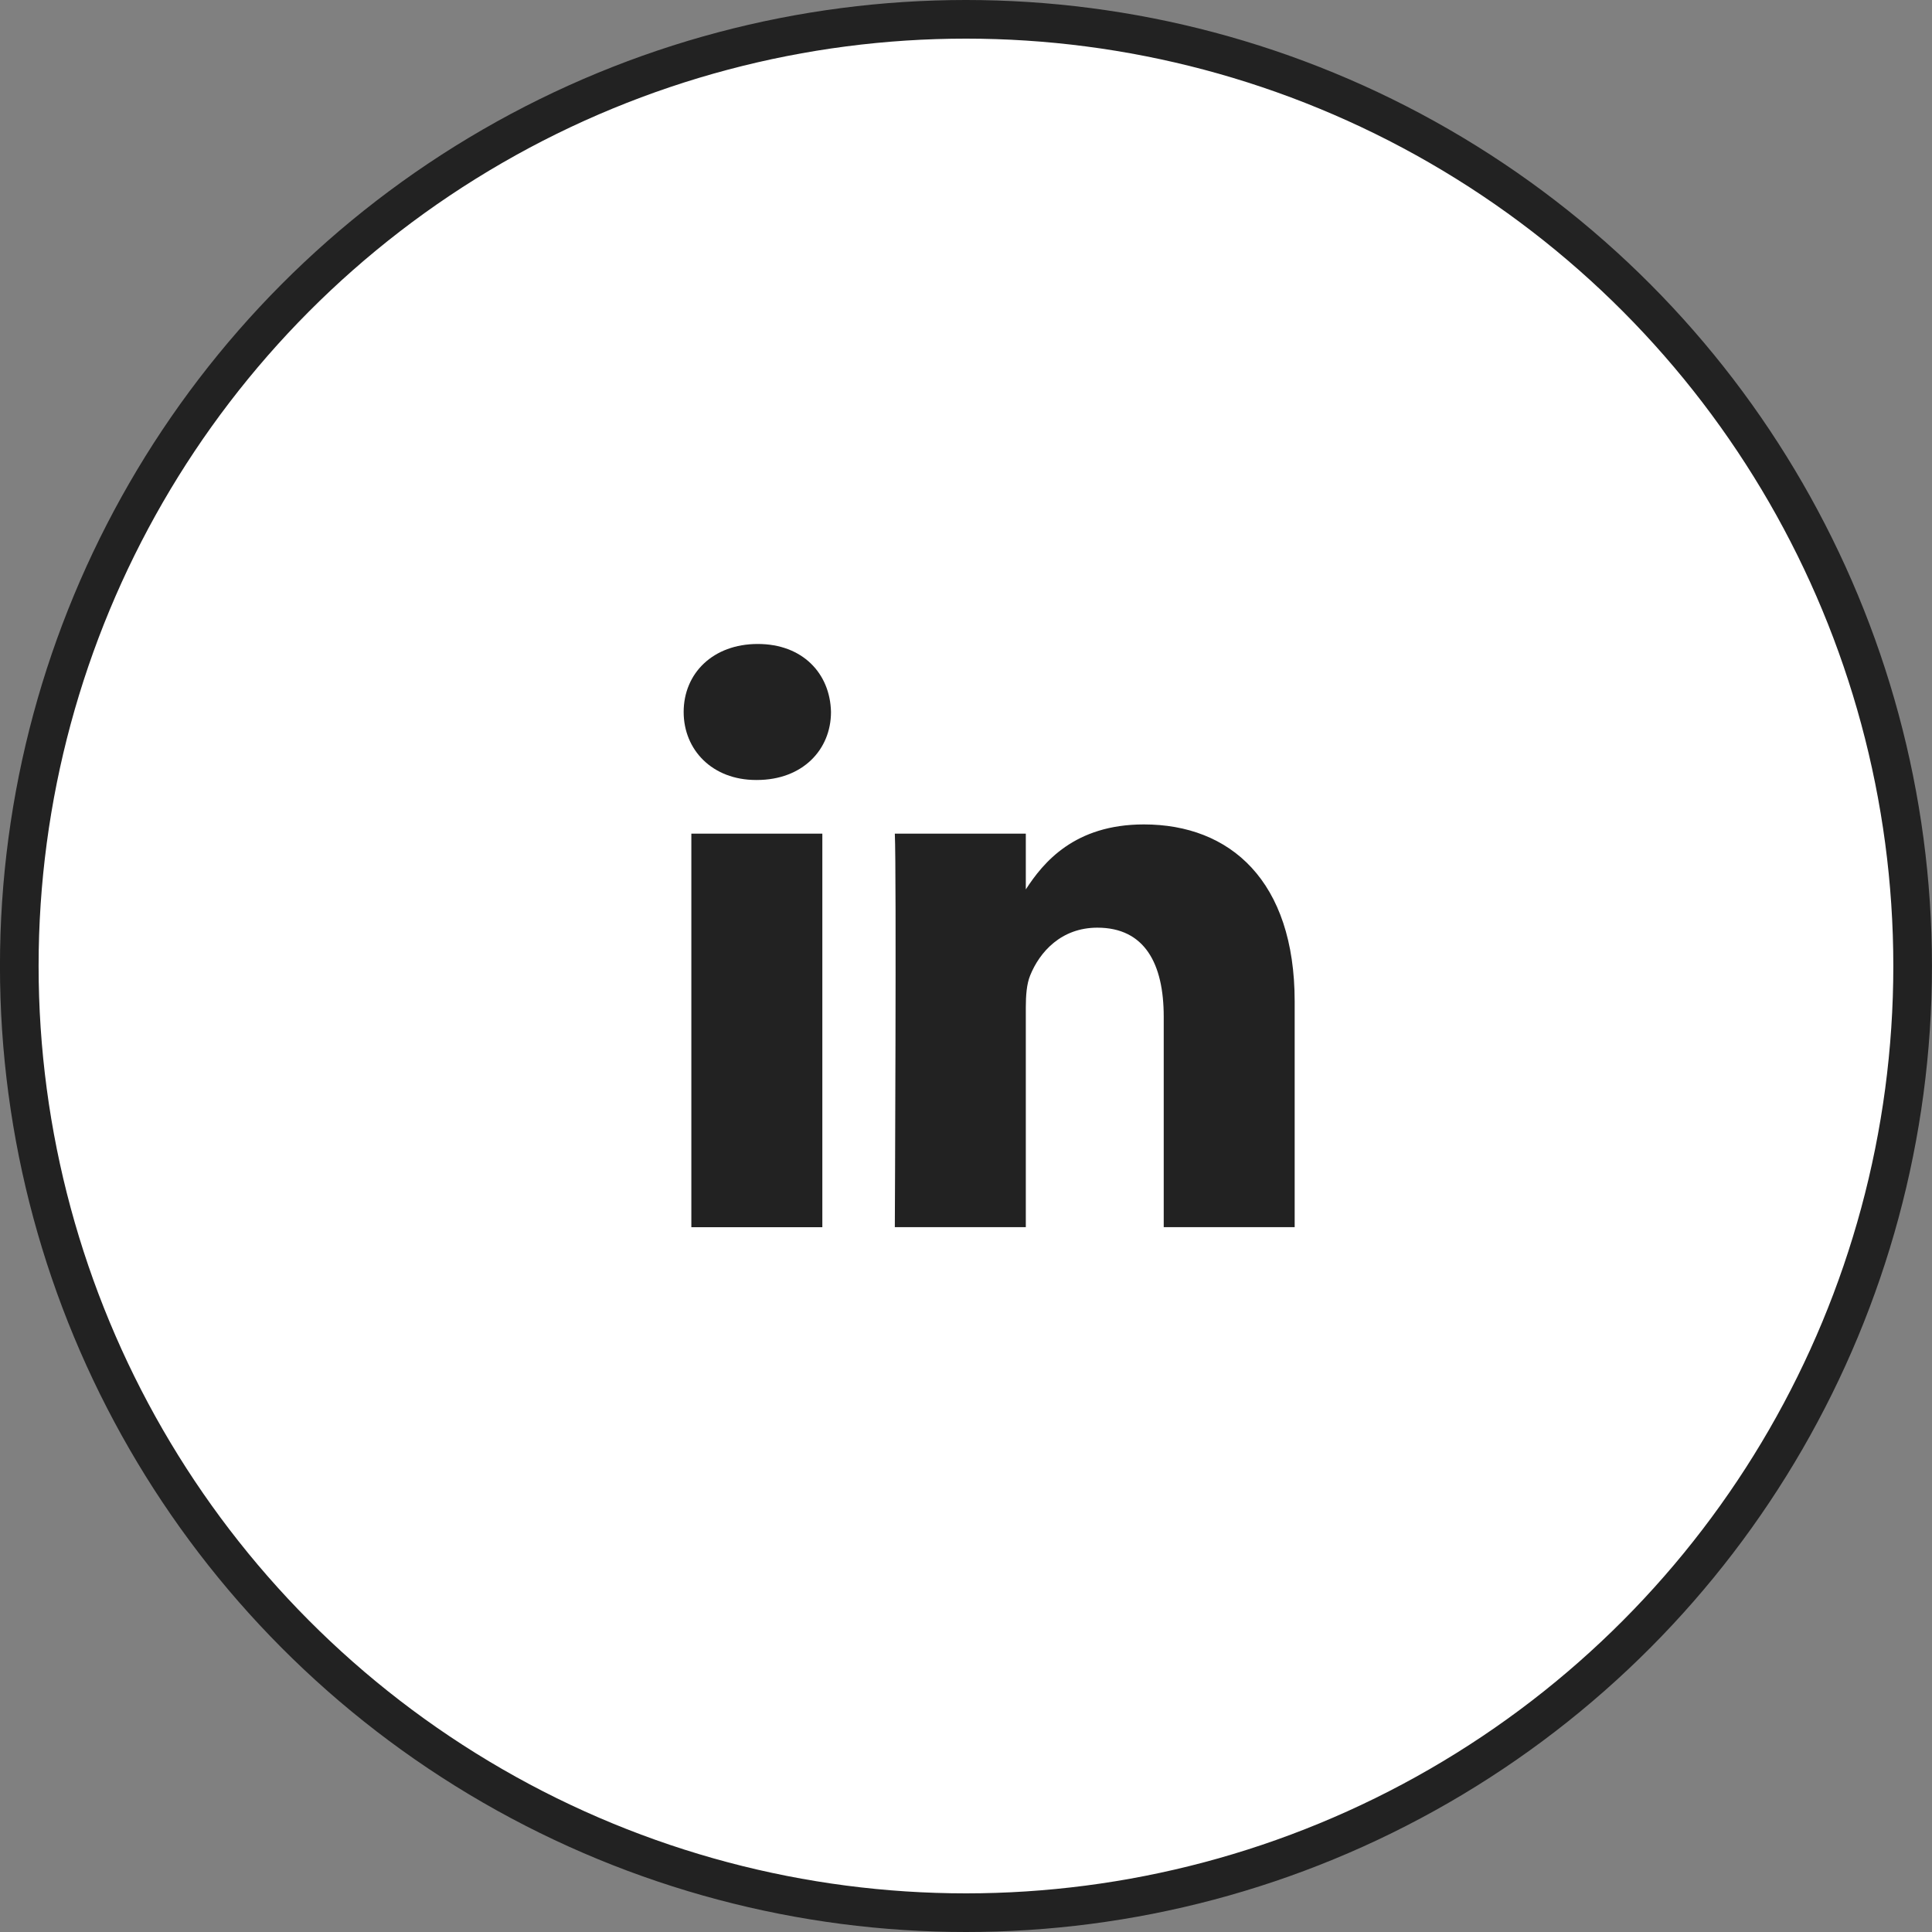 <svg width="50" height="50" fill="none" xmlns="http://www.w3.org/2000/svg" class=""><rect width="100%" height="100%" fill="#808080" stroke="none"/><circle cx="24.999" cy="25" r="24.5" fill="#fff" stroke="#222"></circle><path d="M21.282 21.575h-3.39V31.76h3.39V21.575zM21.506 18.425c-.022-.998-.736-1.759-1.895-1.759-1.16 0-1.918.76-1.918 1.76 0 .977.736 1.76 1.874 1.76h.021c1.182 0 1.918-.783 1.918-1.76zM33.506 25.92c0-3.128-1.672-4.584-3.902-4.584-1.8 0-2.606.988-3.056 1.682v-1.443h-3.39c.045.956 0 10.184 0 10.184h3.39v-5.687c0-.305.022-.608.112-.826.245-.608.803-1.238 1.74-1.238 1.226 0 1.717.934 1.717 2.303v5.448h3.389v-5.84z" fill="#222"></path></svg>